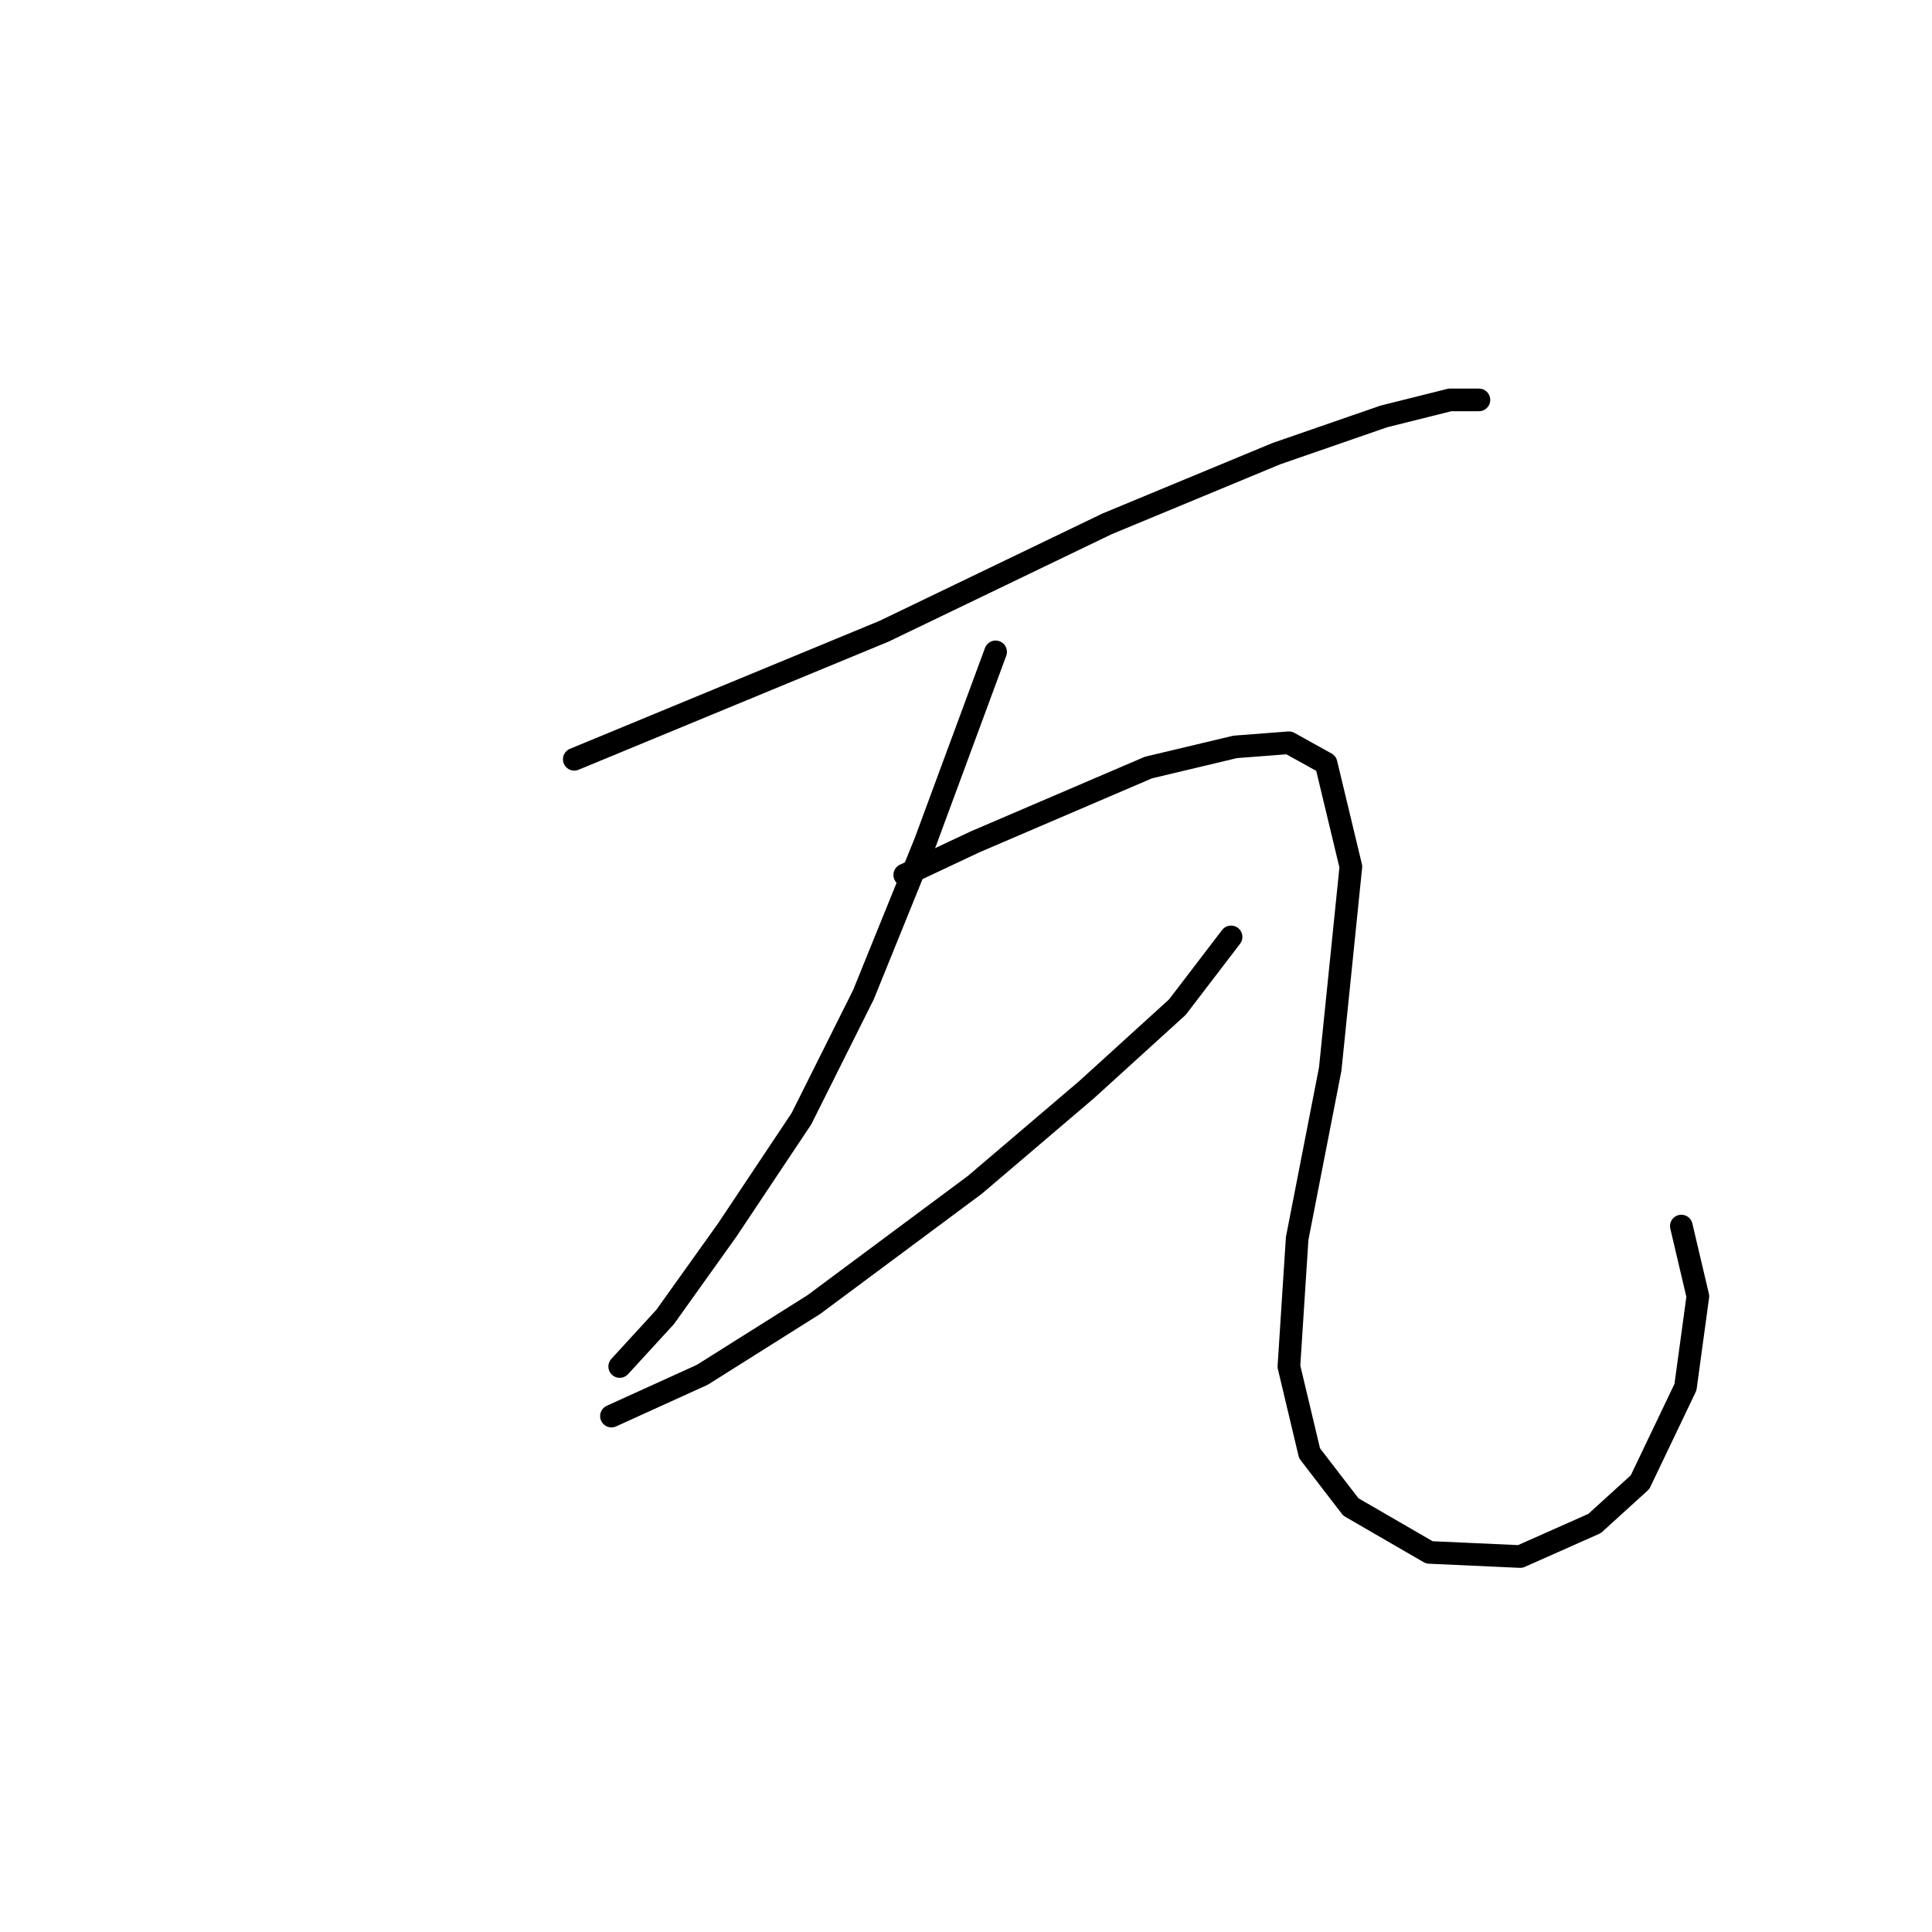 <?xml version="1.0" standalone="no"?>
    <svg width="256" height="256" xmlns="http://www.w3.org/2000/svg" version="1.1">
    <polyline stroke="black" stroke-width="3" stroke-linecap="round" fill="transparent" stroke-linejoin="round" points="76.093 100.608 117.145 83.64 146.703 69.409 169.144 60.104 183.376 55.177 192.134 52.988 195.965 52.988 195.965 52.988 " />
        <polyline stroke="black" stroke-width="3" stroke-linecap="round" fill="transparent" stroke-linejoin="round" points="131.924 86.377 122.619 111.556 114.408 131.808 106.198 148.229 96.345 163.008 88.135 174.502 82.114 181.071 82.114 181.071 " />
        <polyline stroke="black" stroke-width="3" stroke-linecap="round" fill="transparent" stroke-linejoin="round" points="81.019 187.639 93.061 182.165 107.84 172.86 129.187 156.987 143.966 144.397 156.008 133.45 163.123 124.145 163.123 124.145 " />
        <polyline stroke="black" stroke-width="3" stroke-linecap="round" fill="transparent" stroke-linejoin="round" points="119.882 115.935 129.187 111.556 140.682 106.629 152.176 101.703 163.671 98.966 170.786 98.419 175.713 101.156 178.997 114.84 176.26 141.661 171.881 164.102 170.786 181.071 173.523 192.565 178.997 199.681 189.397 205.702 201.439 206.249 211.291 201.87 217.312 196.397 223.333 183.807 224.975 171.765 222.786 162.46 222.786 162.46 " />
        </svg>
